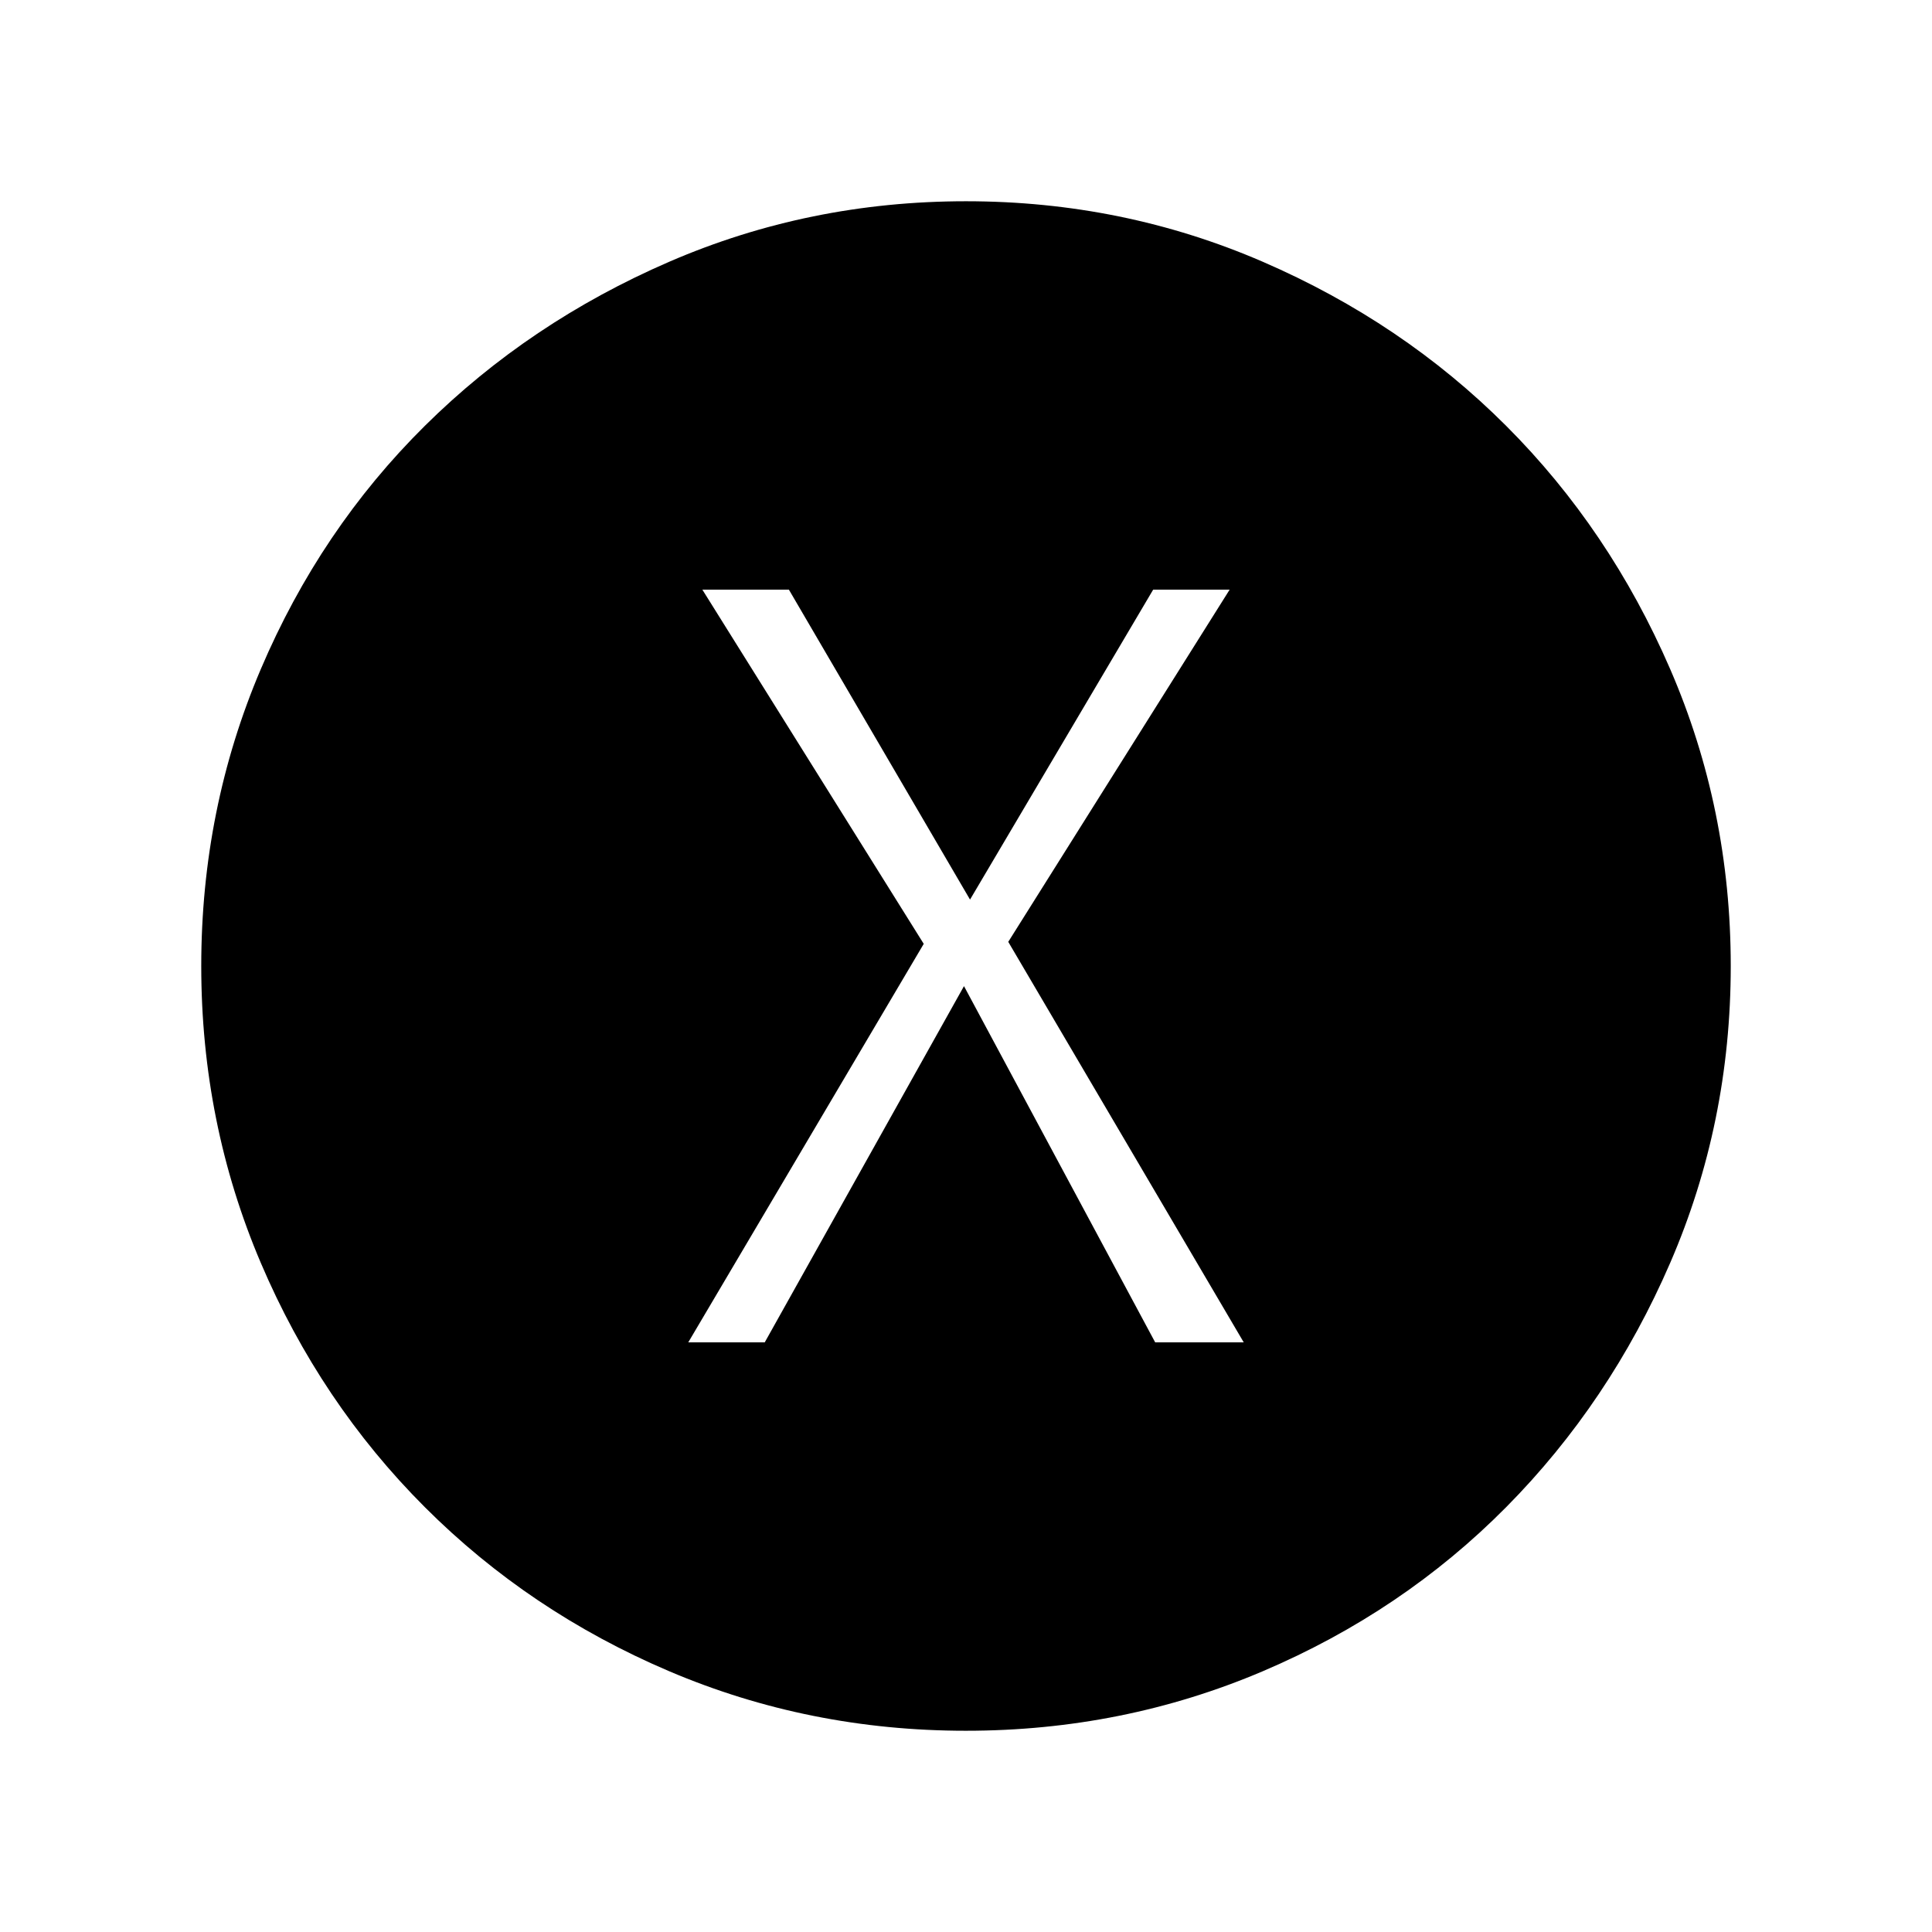 <svg xmlns="http://www.w3.org/2000/svg" height="24" viewBox="0 -960 960 960" width="24"><path d="M342-293h38l99-177 95 177h44L501-492l110-175h-38l-91 154-90-154h-43l110 176-117 198Zm138 193q-78 0-147.49-29.58-69.48-29.59-121.41-81.52-51.93-51.93-81.52-121.41Q100-402 100-480q0-78 29.58-147.49 29.59-69.48 81.52-120.91 51.93-51.43 121.41-81.52Q402-860 480-860q78 0 147.49 30.08 69.48 30.09 120.91 81.52 51.43 51.43 81.52 120.91Q860-558 860-480q0 78-30.08 147.49-30.09 69.48-81.52 121.41-51.43 51.93-120.91 81.52Q558-100 480-100Z"/></svg>